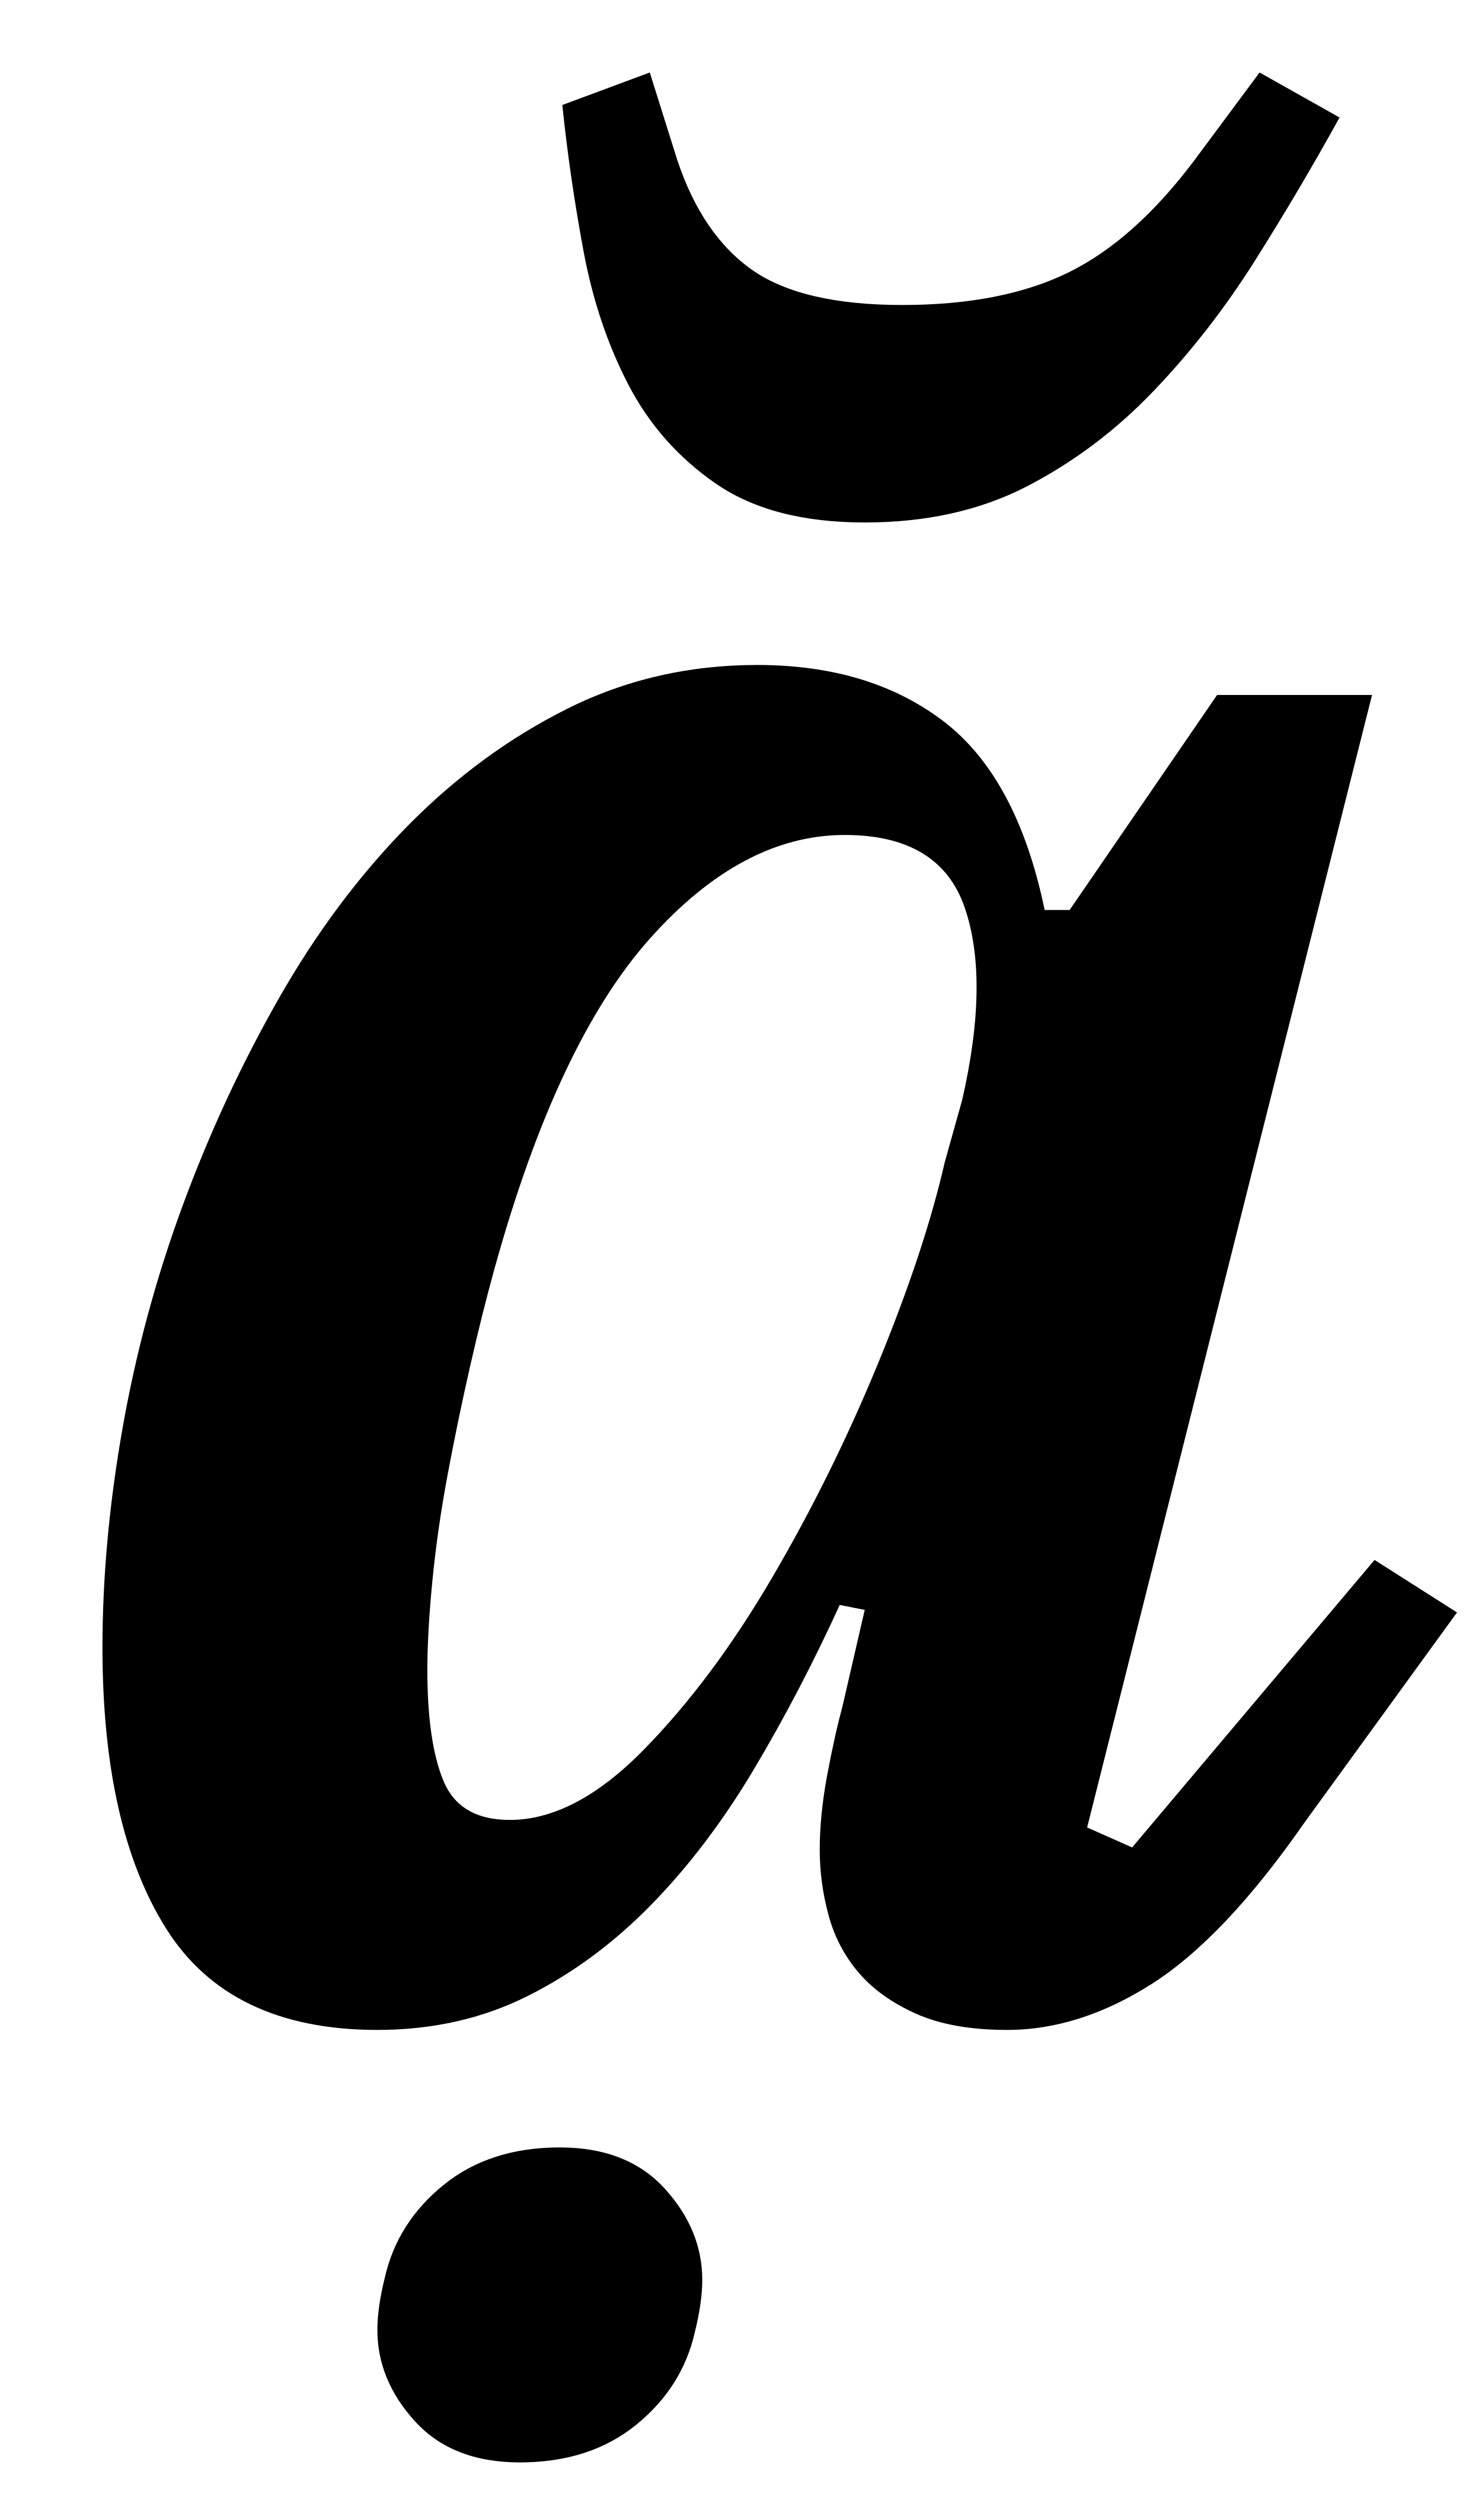 <?xml version="1.0" standalone="no"?>
<!DOCTYPE svg PUBLIC "-//W3C//DTD SVG 1.1//EN" "http://www.w3.org/Graphics/SVG/1.1/DTD/svg11.dtd" >
<svg xmlns="http://www.w3.org/2000/svg" xmlns:xlink="http://www.w3.org/1999/xlink" version="1.1" viewBox="-10 0 593 1000">
  <g transform="matrix(1 0 0 -1 0 800)">
   <path fill="currentColor"
d="M141 -12q-59 0 -84.5 40.5t-25.5 112.5q0 42 8 87.5t24 89t38.5 83t51.5 69t64 47t76 17.5q45 0 74.5 -22.5t40.5 -75.5h10l59 86h62l-114 -453l18 -8l97 115l33 -21l-61 -84q-32 -46 -61 -64.5t-58 -18.5q-22 0 -36.5 6.5t-23 16.5t-12 23t-3.5 26q0 14 3 30t6 27l9 39
l-10 2q-16 -35 -34.5 -66t-41 -54t-49.5 -36.5t-60 -13.5zM194 72q26 0 53.5 28t51.5 69t42.5 86t26.5 80l7 25q11 48 1 77t-48 29q-41 0 -78 -41.5t-62 -131.5q-5 -18 -10 -40t-9 -43.5t-6 -42t-2 -35.5q0 -29 6.5 -44.5t26.5 -15.5zM336 591q-37 0 -59.5 15.5t-35 39.5
t-18 53.5t-8.5 58.5l35 13l11 -35q10 -30 30 -44t60 -14t66.5 13t50.5 45l26 35l32 -18q-16 -29 -34 -57.5t-40.5 -52t-50.5 -38t-65 -14.5zM198 -185q-27 0 -42 16.5t-15 36.5q0 9 3 21q5 22 23.5 37t46.5 15q27 0 42 -16.5t15 -36.5q0 -9 -3 -21q-5 -22 -23.5 -37
t-46.5 -15z" />
  </g>

</svg>
